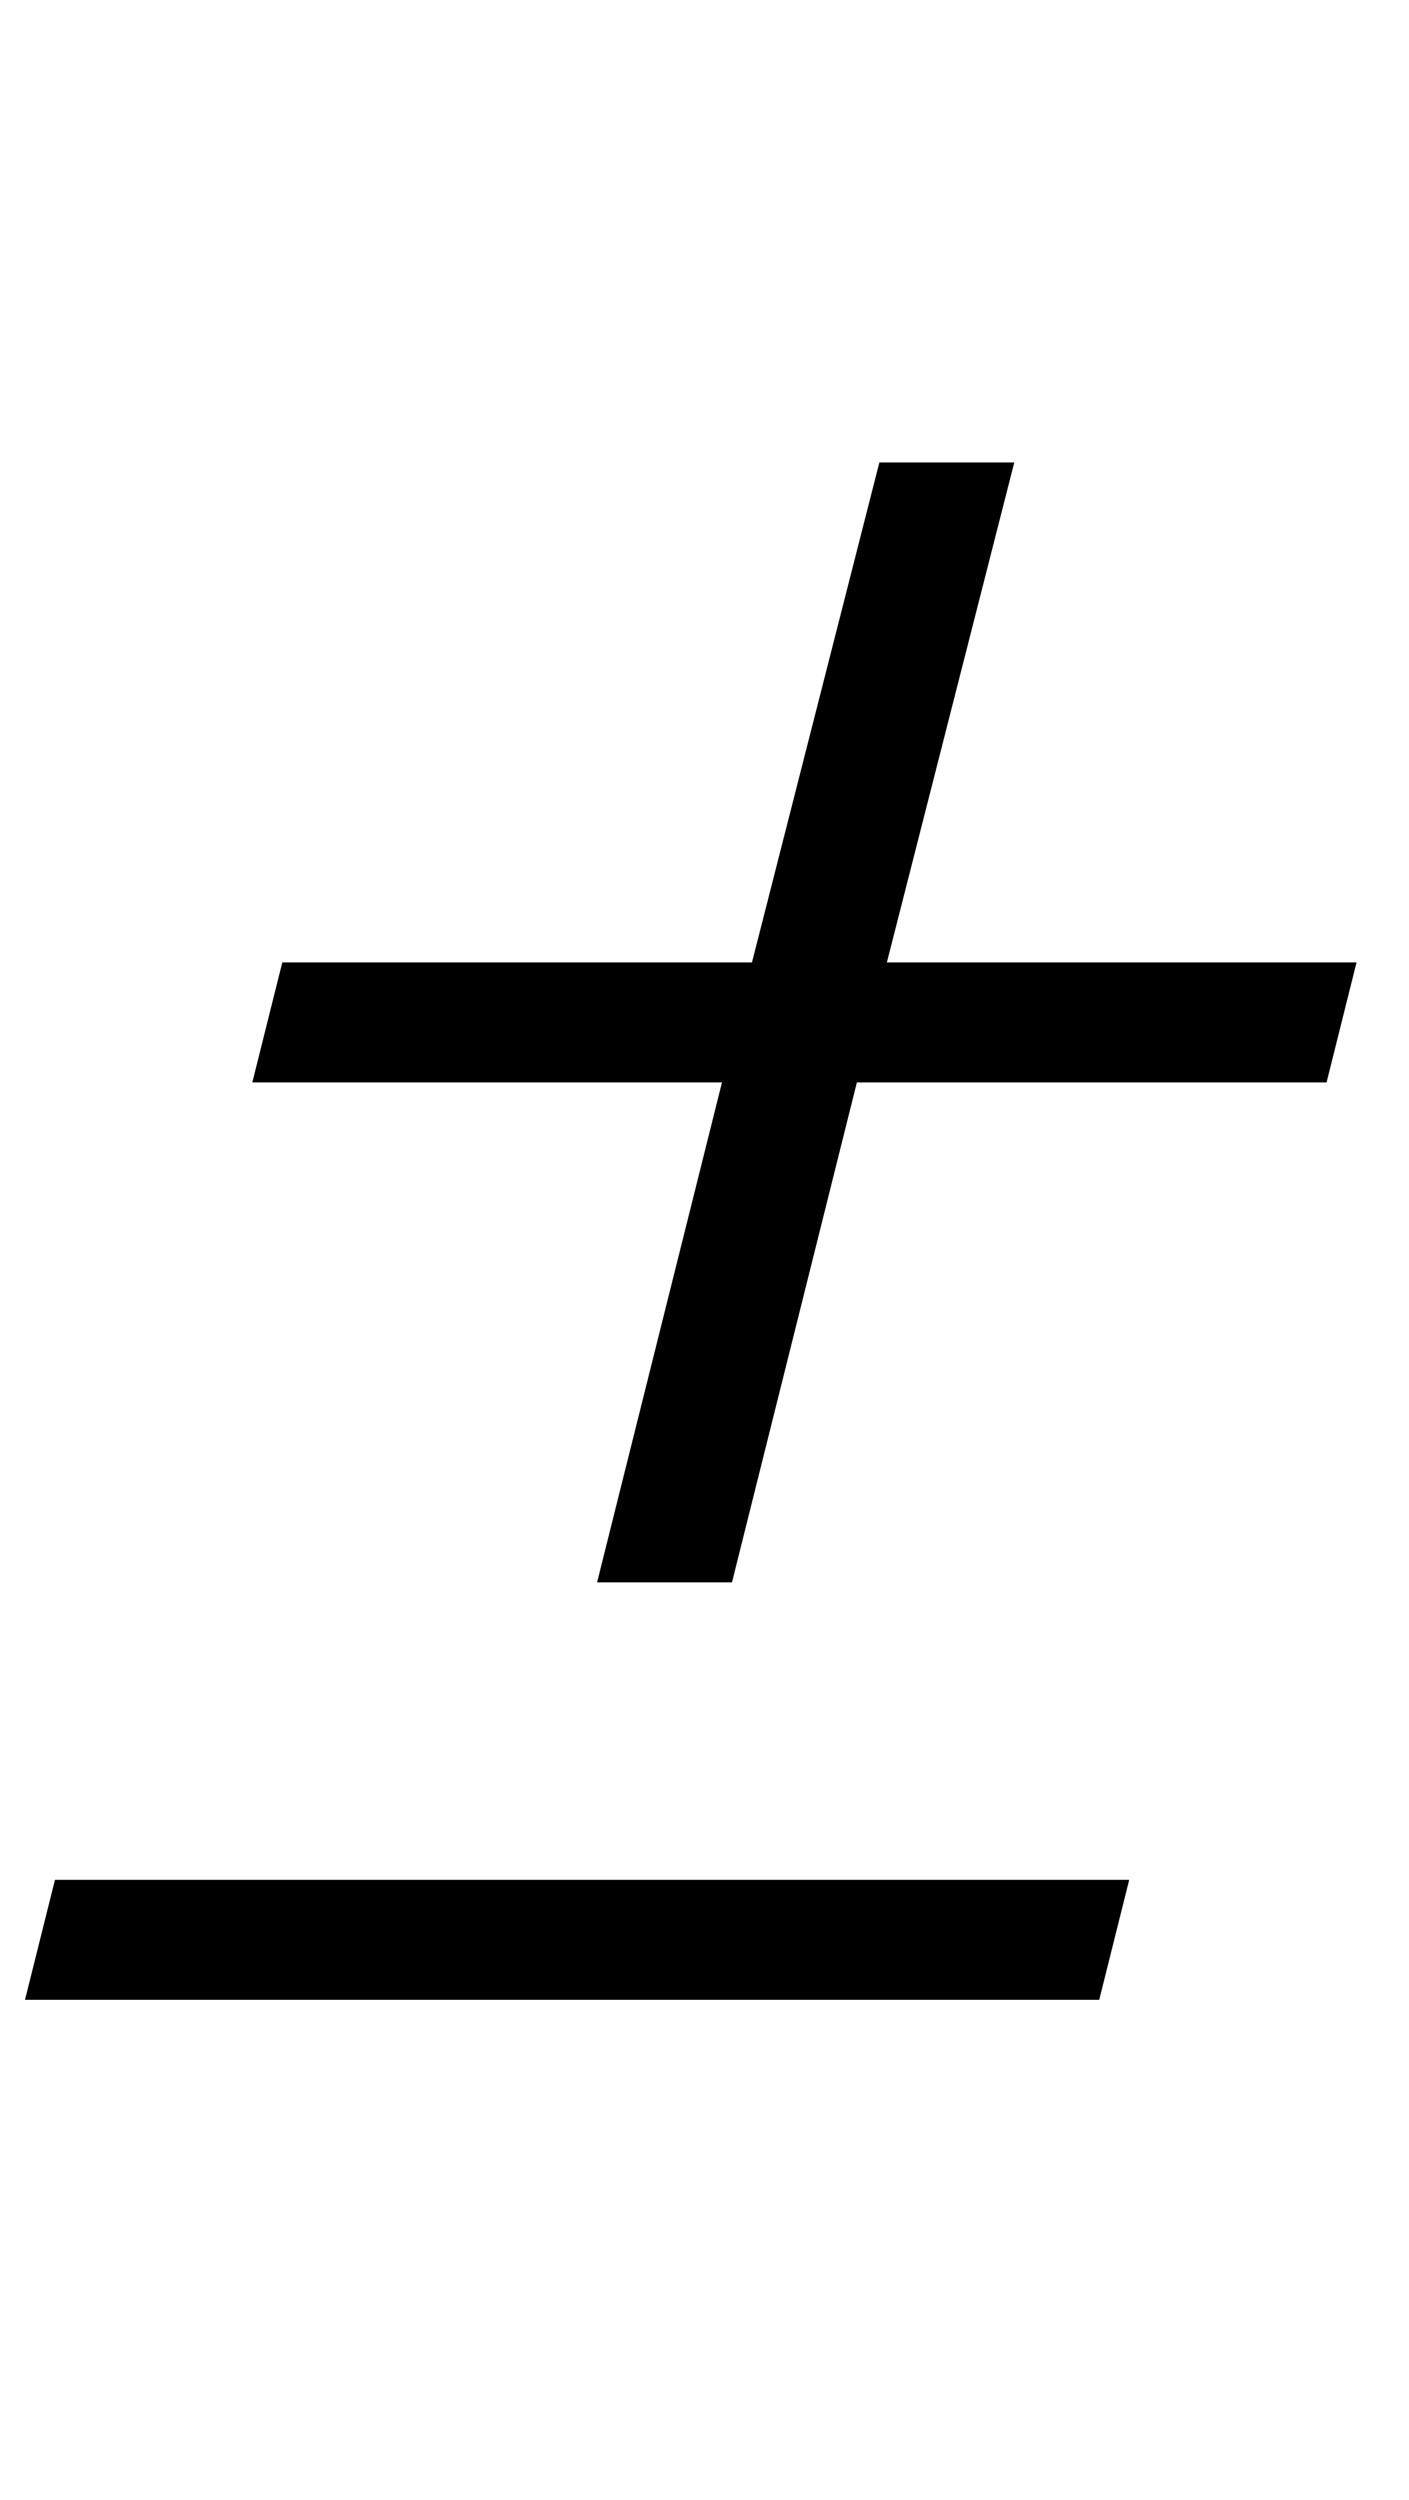 <?xml version="1.0" standalone="no"?>
<!DOCTYPE svg PUBLIC "-//W3C//DTD SVG 1.1//EN" "http://www.w3.org/Graphics/SVG/1.1/DTD/svg11.dtd" >
<svg xmlns="http://www.w3.org/2000/svg" xmlns:xlink="http://www.w3.org/1999/xlink" version="1.1" viewBox="-14 0 564 1000">
  <g transform="matrix(1 0 0 -1 0 800)">
   <path fill="currentColor"
d="M275 367h-188l12 48h188l51 200h54l-51 -200h188l-12 -48h-188l-50 -200h-54zM8 48h430l-12 -48h-430z" />
  </g>

</svg>
